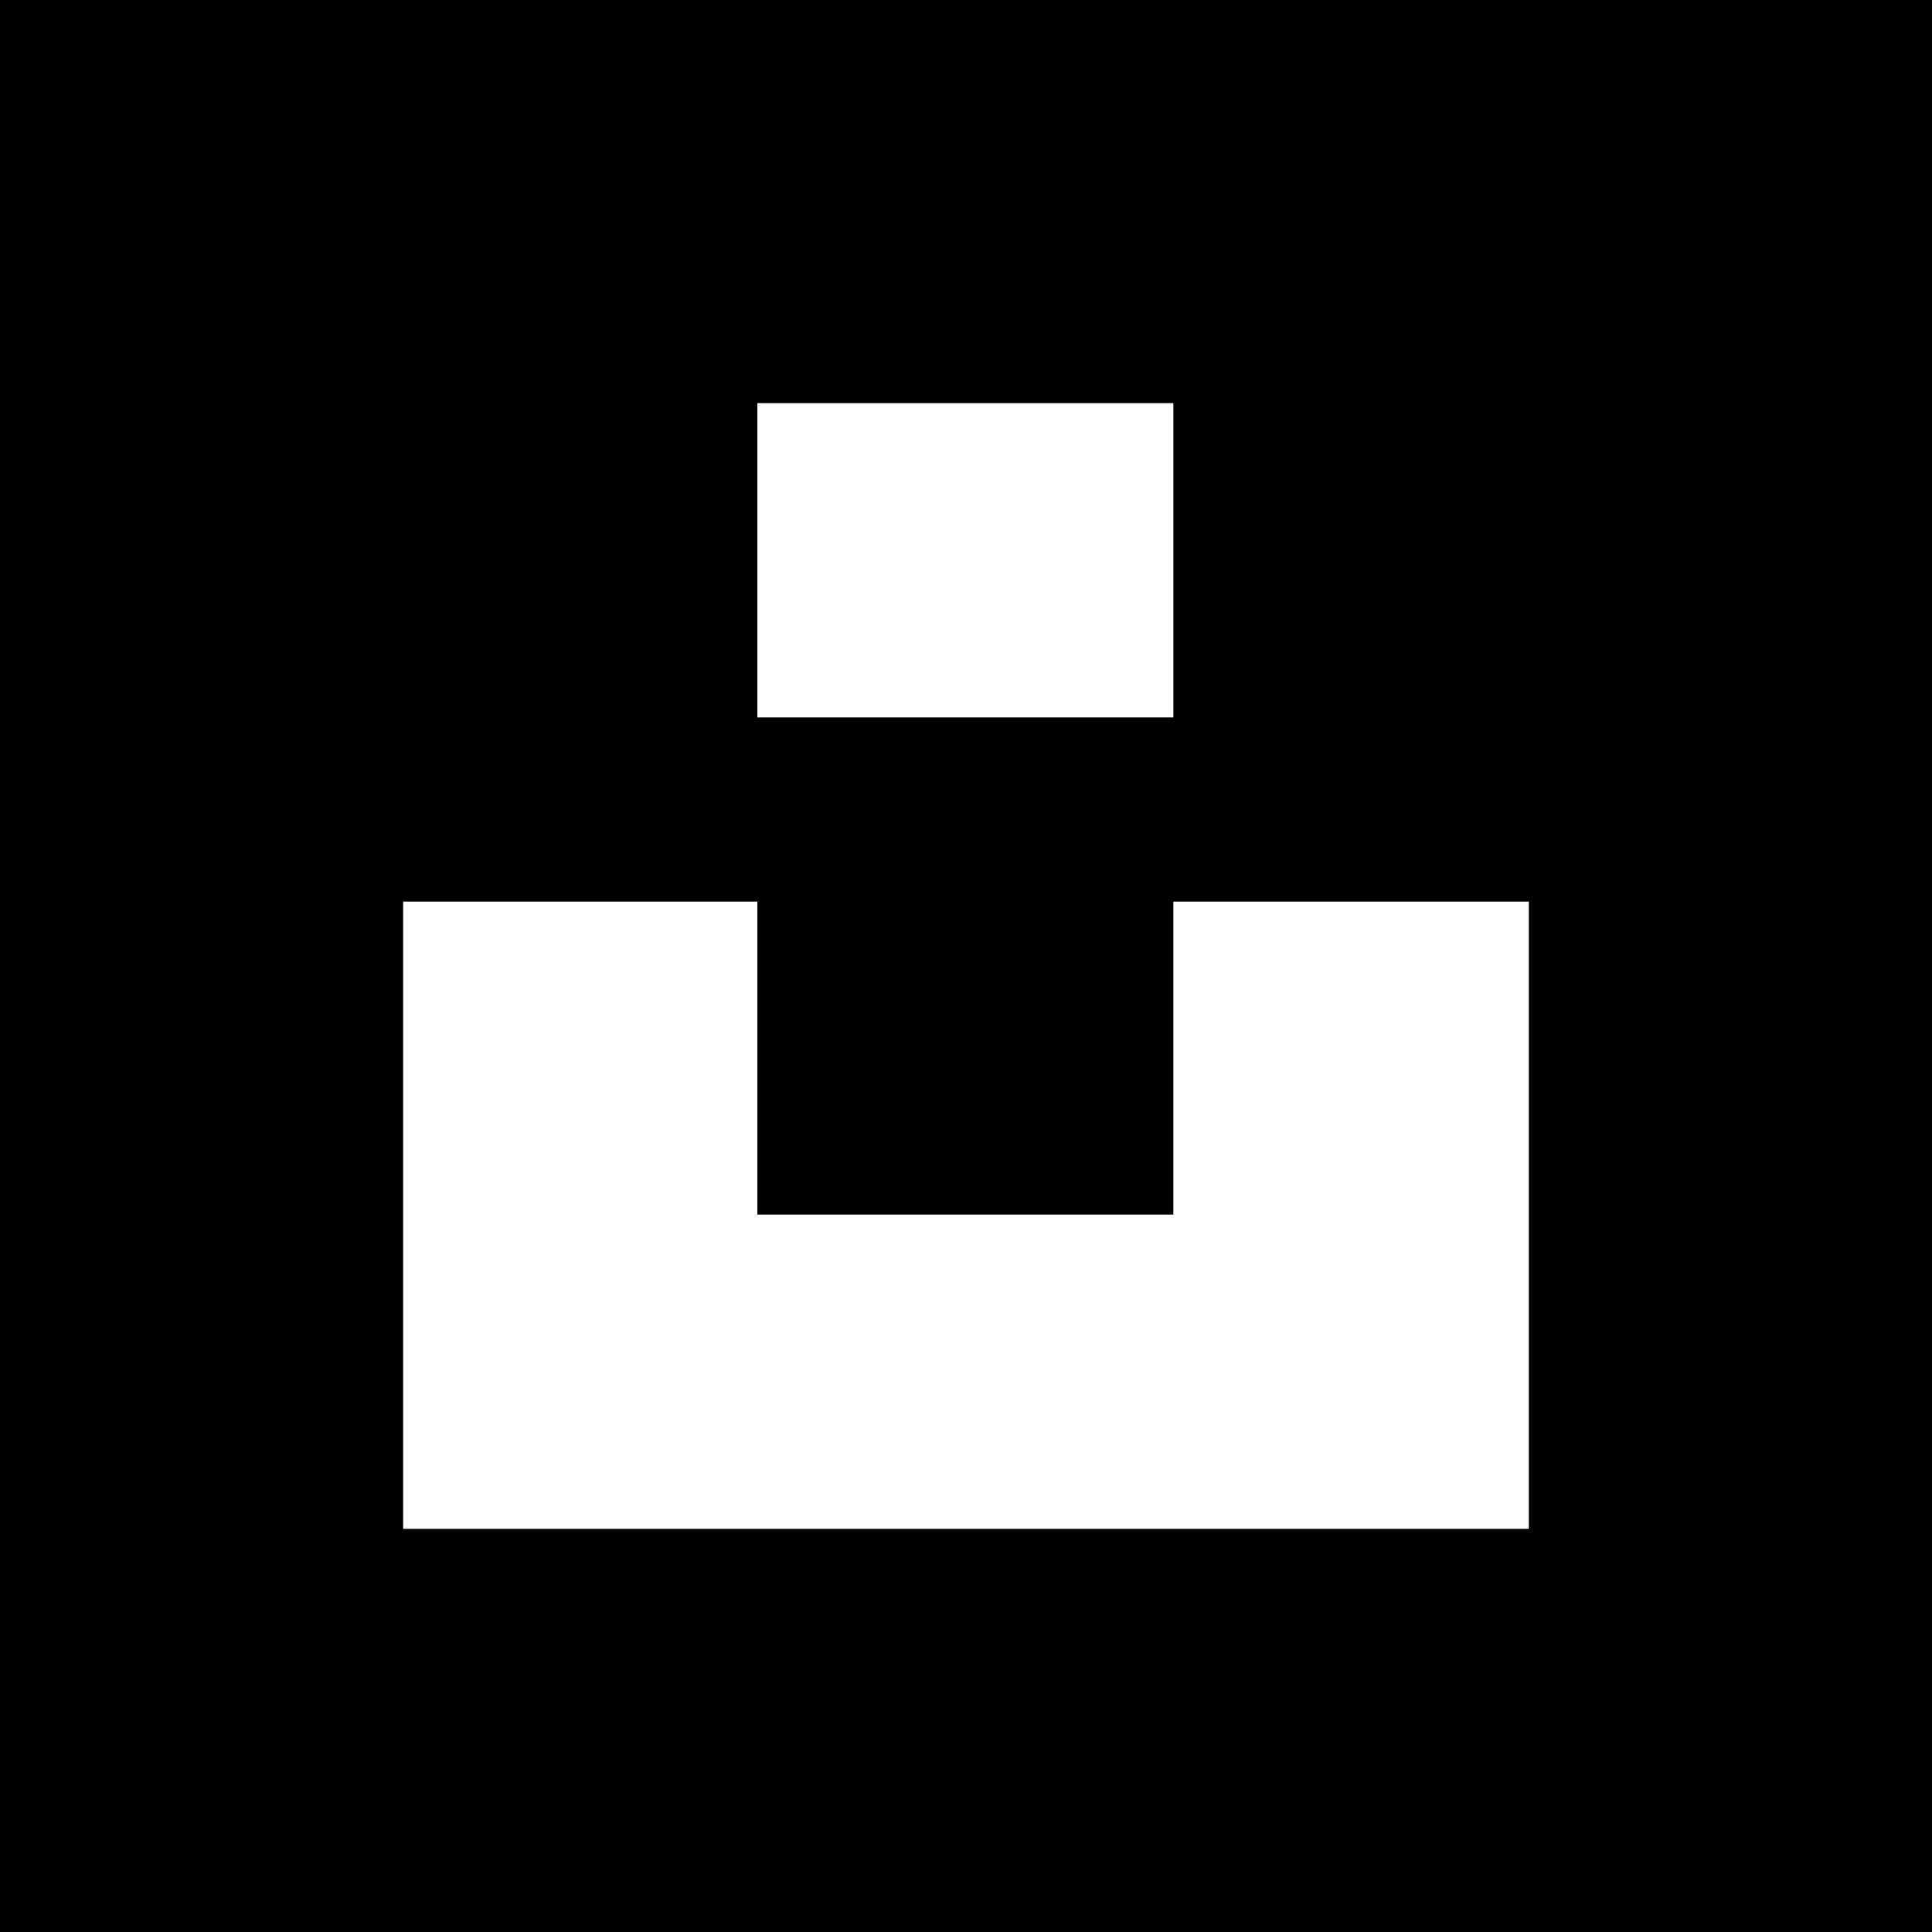 <svg width="300" height="300" viewBox="0 0 300 300" fill="none" xmlns="http://www.w3.org/2000/svg">
<rect width="300" height="300" fill="black"/>
<path d="M182.4 140H237.4V237.4H62.6V140H117.6V188.6H182.2V140H182.4ZM182.4 62.6H117.6V111.4H182.2V62.6H182.4Z" fill="white"/>
</svg>
